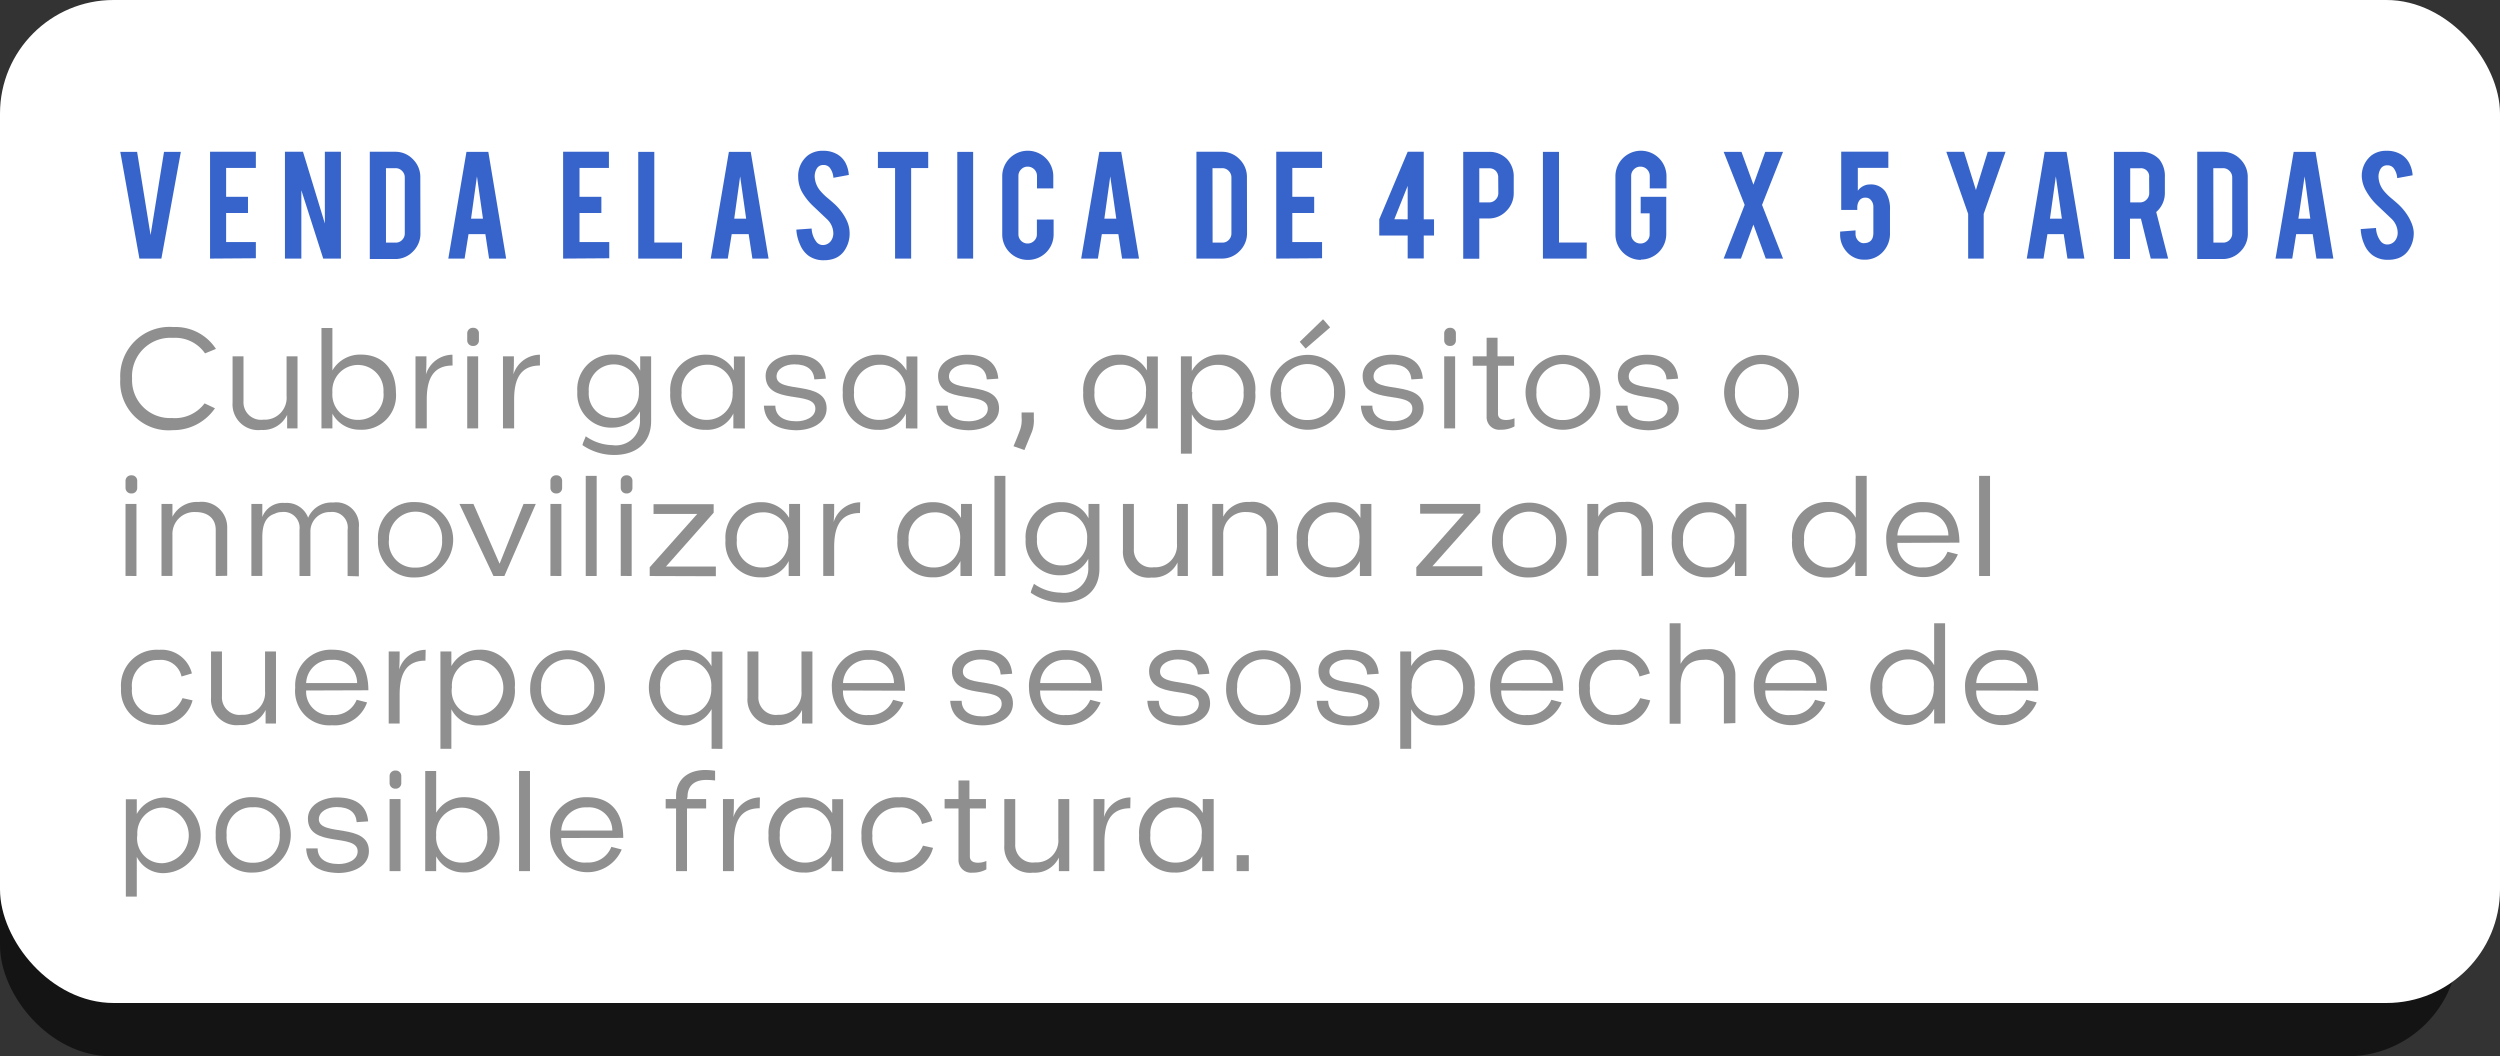 <svg xmlns="http://www.w3.org/2000/svg" viewBox="0 0 228.64 96.59"><rect x="0" y="0" width="228.64" height="96.59" fill="#333333" stroke="none"/><defs><style>.cls-1{isolation:isolate;}.cls-2{opacity:0.6;mix-blend-mode:overlay;}.cls-3{fill:#fff;}.cls-4{fill:#8f8f8f;}.cls-5{fill:#3764cb;}</style></defs><title>a_7</title><g class="cls-1"><g id="Capa_2" data-name="Capa 2"><g id="_4" data-name="4"><g class="cls-2"><rect y="14.97" width="224.84" height="81.63" rx="10.15" ry="10.15"/></g><rect class="cls-3" width="228.64" height="91.73" rx="10.39" ry="10.39"/><path class="cls-4" d="M18.75,32.32a3.31,3.31,0,0,0-2.93-1.42,3.51,3.51,0,0,0-3.74,3.71,3.46,3.46,0,0,0,3.63,3.62,3.39,3.39,0,0,0,3-1.34l.95.45a4.62,4.62,0,0,1-3.86,2A4.42,4.42,0,0,1,11,34.66a4.51,4.51,0,0,1,4.86-4.75,4.41,4.41,0,0,1,3.89,2Z"/><path class="cls-4" d="M26.26,39.18l0-1.24h0a2.43,2.43,0,0,1-2.36,1.38,2.35,2.35,0,0,1-2.63-2.5V32.59h1v4.1a1.6,1.6,0,0,0,1.82,1.69,2,2,0,0,0,2.12-2.16V32.59h1v6.59Z"/><path class="cls-4" d="M30.4,37.83c0,.24,0,.46,0,.69s0,.45,0,.66h-1V30h1V33c0,.3,0,.88,0,.88A2.92,2.92,0,0,1,33,32.43c2.07,0,3.21,1.44,3.21,3.46A3.13,3.13,0,0,1,32.9,39.3,2.81,2.81,0,0,1,30.4,37.83Zm0-1.93a2.32,2.32,0,0,0,2.39,2.5,2.29,2.29,0,0,0,2.28-2.53,2.34,2.34,0,1,0-4.67,0Z"/><path class="cls-4" d="M41.39,33.43c-2,0-2.36,1.58-2.36,3.13v2.62H38V32.59h1c0,.58,0,1.12-.05,1.66a2.57,2.57,0,0,1,2.43-1.81Z"/><path class="cls-4" d="M42.73,30.51a.51.51,0,0,1,.54-.53.5.5,0,0,1,.53.53v.62a.5.5,0,0,1-.53.51.51.51,0,0,1-.54-.51Zm0,8.67V32.59h1v6.59Z"/><path class="cls-4" d="M49.38,33.43c-2,0-2.36,1.58-2.36,3.13v2.62H46V32.59h1c0,.58,0,1.12-.05,1.66a2.57,2.57,0,0,1,2.43-1.81Z"/><path class="cls-4" d="M53.57,39.9a4.37,4.37,0,0,0,2.43.81,2.21,2.21,0,0,0,2.53-2.32v-.77A2.85,2.85,0,0,1,56,39.11a3.08,3.08,0,0,1-3.2-3.28,3.17,3.17,0,0,1,3.32-3.4,2.66,2.66,0,0,1,2.43,1.47s0-.88,0-1.31h1V38.5c0,1.92-1.27,3.11-3.39,3.11a5.11,5.11,0,0,1-2.89-.9C53.32,40.44,53.48,40.17,53.57,39.9Zm.28-4.08a2.21,2.21,0,0,0,2.24,2.4,2.26,2.26,0,0,0,2.34-2.38,2.3,2.3,0,1,0-4.58,0Z"/><path class="cls-4" d="M67.07,39.18V37.82a2.65,2.65,0,0,1-2.52,1.49,3.16,3.16,0,0,1-3.25-3.4,3.22,3.22,0,0,1,3.33-3.47,2.85,2.85,0,0,1,2.49,1.44s0-.84,0-1.28h1v6.59ZM62.34,35.9a2.26,2.26,0,0,0,2.29,2.5A2.35,2.35,0,0,0,67,35.9a2.27,2.27,0,0,0-2.4-2.54A2.34,2.34,0,0,0,62.34,35.9Z"/><path class="cls-4" d="M69.86,37.1l1.05,0c0,.9.69,1.43,1.93,1.43.8,0,1.73-.36,1.73-1.16,0-1.73-4.55-.24-4.55-3,0-1.2,1.28-1.93,2.65-1.93,1.86,0,2.75.84,2.86,2.19l-1.05.07c-.07-.89-.67-1.38-1.84-1.38-.84,0-1.62.42-1.62,1.11,0,1.63,4.58.27,4.58,2.92,0,1.36-1.4,2-2.81,2C70.89,39.3,69.93,38.5,69.86,37.1Z"/><path class="cls-4" d="M82.85,39.18V37.82a2.65,2.65,0,0,1-2.52,1.49,3.16,3.16,0,0,1-3.25-3.4,3.22,3.22,0,0,1,3.34-3.47,2.85,2.85,0,0,1,2.48,1.44s0-.84,0-1.28h1v6.59ZM78.11,35.9a2.26,2.26,0,0,0,2.3,2.5,2.35,2.35,0,0,0,2.4-2.5,2.27,2.27,0,0,0-2.4-2.54A2.34,2.34,0,0,0,78.11,35.9Z"/><path class="cls-4" d="M85.63,37.1l1.05,0c0,.9.69,1.43,1.93,1.43.8,0,1.73-.36,1.73-1.16,0-1.73-4.55-.24-4.55-3,0-1.2,1.28-1.93,2.65-1.93,1.86,0,2.75.84,2.86,2.19l-1.05.07c-.07-.89-.67-1.38-1.84-1.38-.84,0-1.62.42-1.62,1.11,0,1.63,4.58.27,4.58,2.92,0,1.36-1.4,2-2.81,2C86.66,39.3,85.7,38.5,85.63,37.1Z"/><path class="cls-4" d="M93.69,41.16l-1-.35c.22-.51.42-1,.62-1.55a2.76,2.76,0,0,0,.12-1.09v-.45h1.12v.54a3,3,0,0,1-.17,1.22Z"/><path class="cls-4" d="M104.84,39.18V37.82a2.65,2.65,0,0,1-2.52,1.49,3.16,3.16,0,0,1-3.25-3.4,3.22,3.22,0,0,1,3.34-3.47,2.85,2.85,0,0,1,2.48,1.44s0-.84,0-1.28h1v6.59ZM100.1,35.9a2.26,2.26,0,0,0,2.3,2.5,2.35,2.35,0,0,0,2.4-2.5,2.27,2.27,0,0,0-2.4-2.54A2.34,2.34,0,0,0,100.1,35.9Z"/><path class="cls-4" d="M109,37.87c0,.51,0,1,0,1.54v2.08h-1v-8.9h1v.61c0,.24,0,.73,0,.73a2.93,2.93,0,0,1,2.57-1.5,3.13,3.13,0,0,1,3.23,3.46,3.14,3.14,0,0,1-3.27,3.46A2.69,2.69,0,0,1,109,37.87Zm.05-2a2.26,2.26,0,0,0,2.38,2.58,2.31,2.31,0,0,0,2.3-2.54,2.31,2.31,0,0,0-2.28-2.54A2.34,2.34,0,0,0,109,35.86Z"/><path class="cls-4" d="M116.18,35.88a3.42,3.42,0,1,1,6.85,0,3.42,3.42,0,1,1-6.85,0Zm1,0a2.32,2.32,0,0,0,2.42,2.53A2.36,2.36,0,0,0,122,35.88a2.43,2.43,0,1,0-4.85,0ZM121,29.2c.23.24.43.5.65.74l-2.24,1.94c-.19-.2-.37-.42-.54-.62Z"/><path class="cls-4" d="M124.46,37.1l1.05,0c0,.9.69,1.43,1.93,1.43.8,0,1.73-.36,1.73-1.16,0-1.73-4.55-.24-4.55-3,0-1.2,1.28-1.93,2.65-1.93,1.86,0,2.75.84,2.86,2.19l-1.05.07c-.07-.89-.67-1.38-1.84-1.38-.84,0-1.62.42-1.62,1.11,0,1.63,4.58.27,4.58,2.92,0,1.36-1.4,2-2.81,2C125.48,39.3,124.52,38.5,124.46,37.1Z"/><path class="cls-4" d="M132.08,30.51a.51.51,0,0,1,.54-.53.5.5,0,0,1,.53.53v.62a.5.5,0,0,1-.53.51.51.51,0,0,1-.54-.51Zm0,8.67V32.59h1v6.59Z"/><path class="cls-4" d="M137,33.45v4.39c0,.31.19.57.74.57a1.88,1.88,0,0,0,.77-.16V39a2.55,2.55,0,0,1-1.27.3,1.15,1.15,0,0,1-1.28-1.11V33.45h-1.27v-.86h1.27v-1.7h1v1.7h1.51v.86Z"/><path class="cls-4" d="M139.52,35.88a3.42,3.42,0,1,1,6.85,0,3.42,3.42,0,1,1-6.85,0Zm1,0a2.32,2.32,0,0,0,2.42,2.53,2.36,2.36,0,0,0,2.43-2.53,2.43,2.43,0,1,0-4.85,0Z"/><path class="cls-4" d="M147.8,37.1l1.05,0c0,.9.69,1.43,1.93,1.43.8,0,1.73-.36,1.73-1.16,0-1.73-4.55-.24-4.55-3,0-1.2,1.28-1.93,2.65-1.93,1.86,0,2.75.84,2.86,2.19l-1.05.07c-.07-.89-.67-1.38-1.84-1.38-.84,0-1.62.42-1.62,1.11,0,1.63,4.58.27,4.58,2.92,0,1.36-1.4,2-2.81,2C148.82,39.3,147.86,38.5,147.8,37.1Z"/><path class="cls-4" d="M157.68,35.88a3.42,3.42,0,1,1,6.85,0,3.42,3.42,0,1,1-6.85,0Zm1,0a2.32,2.32,0,0,0,2.42,2.53,2.36,2.36,0,0,0,2.43-2.53,2.43,2.43,0,1,0-4.85,0Z"/><path class="cls-4" d="M11.48,44a.51.51,0,0,1,.54-.53.5.5,0,0,1,.53.53v.62a.5.5,0,0,1-.53.51.51.51,0,0,1-.54-.51Zm0,8.67V46.09h1v6.59Z"/><path class="cls-4" d="M19.73,52.68V48.46c0-1-.68-1.63-1.85-1.63a2,2,0,0,0-2.11,2.05v3.79h-1V46.09h1c0,.39,0,.78,0,1.17h0a2.51,2.51,0,0,1,2.39-1.35,2.33,2.33,0,0,1,2.62,2.28v4.47Z"/><path class="cls-4" d="M31.79,52.68V48.46a1.42,1.42,0,0,0-1.58-1.63,1.76,1.76,0,0,0-1.82,1.76v4.09h-1V48.46a1.45,1.45,0,0,0-1.63-1.63,1.43,1.43,0,0,0-.65.16c-.95.3-1.12,1.27-1.12,2.16v3.52h-1V46.09h1c0,.39,0,.8,0,1.19h0A2,2,0,0,1,26.05,46a2.08,2.08,0,0,1,2.13,1.35,2.32,2.32,0,0,1,2.28-1.39,2.08,2.08,0,0,1,2.36,2.28v4.47Z"/><path class="cls-4" d="M34.57,49.38A3.25,3.25,0,0,1,38,45.92a3.44,3.44,0,0,1,0,6.89A3.25,3.25,0,0,1,34.57,49.38Zm1,0A2.32,2.32,0,0,0,38,51.91a2.36,2.36,0,0,0,2.43-2.53,2.43,2.43,0,1,0-4.85,0Z"/><path class="cls-4" d="M46.13,52.68h-1l-3.11-6.59H43.3l2.39,5.47,2.19-5.47H49Z"/><path class="cls-4" d="M50.34,44a.51.51,0,0,1,.54-.53.5.5,0,0,1,.53.53v.62a.5.5,0,0,1-.53.51.51.51,0,0,1-.54-.51Zm0,8.67V46.09h1v6.59Z"/><path class="cls-4" d="M53.57,52.68V43.52h1v9.16Z"/><path class="cls-4" d="M56.77,44a.51.51,0,0,1,.54-.53.5.5,0,0,1,.53.53v.62a.5.5,0,0,1-.53.51.51.51,0,0,1-.54-.51Zm0,8.67V46.09h1v6.59Z"/><path class="cls-4" d="M59.42,52.68v-.8L63.77,47h-4v-.89h5.5v.78l-4.36,4.92h4.56v.89Z"/><path class="cls-4" d="M72.13,52.68V51.31A2.65,2.65,0,0,1,69.6,52.8a3.16,3.16,0,0,1-3.25-3.4,3.22,3.22,0,0,1,3.34-3.47,2.85,2.85,0,0,1,2.48,1.44s0-.84,0-1.28h1v6.59ZM67.39,49.4a2.26,2.26,0,0,0,2.3,2.5,2.35,2.35,0,0,0,2.4-2.5,2.27,2.27,0,0,0-2.4-2.54A2.34,2.34,0,0,0,67.39,49.4Z"/><path class="cls-4" d="M78.65,46.92c-2,0-2.36,1.58-2.36,3.13v2.62h-1V46.09h1c0,.58,0,1.12-.05,1.66a2.57,2.57,0,0,1,2.43-1.81Z"/><path class="cls-4" d="M87.84,52.68V51.31a2.65,2.65,0,0,1-2.52,1.49,3.16,3.16,0,0,1-3.25-3.4,3.22,3.22,0,0,1,3.34-3.47,2.85,2.85,0,0,1,2.48,1.44s0-.84,0-1.28h1v6.59ZM83.1,49.4a2.26,2.26,0,0,0,2.3,2.5,2.35,2.35,0,0,0,2.4-2.5,2.27,2.27,0,0,0-2.4-2.54A2.34,2.34,0,0,0,83.1,49.4Z"/><path class="cls-4" d="M90.95,52.68V43.52h1v9.16Z"/><path class="cls-4" d="M94.56,53.39A4.37,4.37,0,0,0,97,54.2a2.21,2.21,0,0,0,2.53-2.32v-.77A2.85,2.85,0,0,1,97,52.61a3.08,3.08,0,0,1-3.2-3.28,3.17,3.17,0,0,1,3.32-3.4,2.66,2.66,0,0,1,2.43,1.47s0-.88,0-1.31h1V52c0,1.92-1.27,3.11-3.39,3.11a5.11,5.11,0,0,1-2.89-.9C94.31,53.93,94.47,53.66,94.56,53.39Zm.28-4.08a2.21,2.21,0,0,0,2.24,2.4,2.26,2.26,0,0,0,2.34-2.38,2.3,2.3,0,1,0-4.58,0Z"/><path class="cls-4" d="M107.69,52.68l0-1.24h0a2.43,2.43,0,0,1-2.36,1.38,2.35,2.35,0,0,1-2.63-2.5V46.09h1v4.1a1.6,1.6,0,0,0,1.82,1.69,2,2,0,0,0,2.12-2.16V46.09h1v6.59Z"/><path class="cls-4" d="M115.83,52.68V48.46c0-1-.68-1.63-1.85-1.63a2,2,0,0,0-2.11,2.05v3.79h-1V46.09h1c0,.39,0,.78,0,1.17h0a2.51,2.51,0,0,1,2.39-1.35,2.33,2.33,0,0,1,2.62,2.28v4.47Z"/><path class="cls-4" d="M124.37,52.68V51.31a2.65,2.65,0,0,1-2.52,1.49,3.16,3.16,0,0,1-3.25-3.4,3.22,3.22,0,0,1,3.33-3.47,2.85,2.85,0,0,1,2.49,1.44s0-.84,0-1.28h1v6.59Zm-4.74-3.28a2.26,2.26,0,0,0,2.29,2.5,2.35,2.35,0,0,0,2.4-2.5,2.27,2.27,0,0,0-2.4-2.54A2.34,2.34,0,0,0,119.63,49.4Z"/><path class="cls-4" d="M129.53,52.68v-.8l4.35-4.9h-4v-.89h5.5v.78L131,51.79h4.56v.89Z"/><path class="cls-4" d="M136.45,49.38a3.42,3.42,0,1,1,3.4,3.43A3.25,3.25,0,0,1,136.45,49.38Zm1,0a2.32,2.32,0,0,0,2.42,2.53,2.36,2.36,0,0,0,2.43-2.53,2.43,2.43,0,1,0-4.85,0Z"/><path class="cls-4" d="M150.13,52.68V48.46c0-1-.68-1.63-1.85-1.63a2,2,0,0,0-2.11,2.05v3.79h-1V46.09h1c0,.39,0,.78,0,1.17h0a2.51,2.51,0,0,1,2.39-1.35,2.33,2.33,0,0,1,2.62,2.28v4.47Z"/><path class="cls-4" d="M158.67,52.68V51.31a2.65,2.65,0,0,1-2.52,1.49,3.16,3.16,0,0,1-3.25-3.4,3.22,3.22,0,0,1,3.33-3.47,2.85,2.85,0,0,1,2.49,1.44s0-.84,0-1.28h1v6.59Zm-4.74-3.28a2.26,2.26,0,0,0,2.29,2.5,2.35,2.35,0,0,0,2.4-2.5,2.27,2.27,0,0,0-2.4-2.54A2.34,2.34,0,0,0,153.93,49.4Z"/><path class="cls-4" d="M169.68,52.68V51.33a2.83,2.83,0,0,1-2.57,1.49,3.14,3.14,0,0,1-3.21-3.44,3.17,3.17,0,0,1,3.25-3.47,2.91,2.91,0,0,1,2.57,1.44s0-1,0-1.54V43.52h1v9.16ZM165,49.37a2.27,2.27,0,0,0,2.29,2.54,2.38,2.38,0,0,0,2.4-2.54,2.28,2.28,0,0,0-2.4-2.55A2.34,2.34,0,0,0,165,49.37Z"/><path class="cls-4" d="M173.53,49.65a2.13,2.13,0,0,0,2.35,2.24,2.24,2.24,0,0,0,2.23-1.43l.95.24a3.41,3.41,0,0,1-6.55-1.31,3.26,3.26,0,0,1,3.4-3.47c2.27,0,3.29,1.53,3.29,3.71Zm0-.68h4.66a2.13,2.13,0,0,0-2.31-2.12A2.22,2.22,0,0,0,173.53,49Z"/><path class="cls-4" d="M181,52.68V43.52h1v9.16Z"/><path class="cls-4" d="M11.07,62.95a3.27,3.27,0,0,1,3.48-3.52,2.85,2.85,0,0,1,3,2.16l-.95.28a1.93,1.93,0,0,0-2.11-1.51,2.34,2.34,0,0,0-2.42,2.59,2.22,2.22,0,0,0,2.34,2.44,2.46,2.46,0,0,0,2.28-1.54l.92.2a3,3,0,0,1-3.19,2.24A3.15,3.15,0,0,1,11.07,62.95Z"/><path class="cls-4" d="M24.29,66.17l0-1.24h0a2.43,2.43,0,0,1-2.36,1.38,2.35,2.35,0,0,1-2.63-2.5V59.58h1v4.1a1.6,1.6,0,0,0,1.82,1.69,2,2,0,0,0,2.12-2.16V59.58h1v6.59Z"/><path class="cls-4" d="M28,63.15a2.13,2.13,0,0,0,2.35,2.24A2.24,2.24,0,0,0,32.62,64l.95.24a3.12,3.12,0,0,1-3.2,2.09A3.13,3.13,0,0,1,27,62.89a3.26,3.26,0,0,1,3.4-3.47c2.27,0,3.29,1.53,3.29,3.71Zm0-.68h4.66a2.13,2.13,0,0,0-2.31-2.12A2.22,2.22,0,0,0,28,62.47Z"/><path class="cls-4" d="M38.91,60.42c-2,0-2.36,1.58-2.36,3.13v2.62h-1V59.58h1c0,.58,0,1.12-.05,1.66a2.57,2.57,0,0,1,2.43-1.81Z"/><path class="cls-4" d="M41.28,64.86c0,.51,0,1,0,1.54v2.08h-1v-8.9h1v.61c0,.24,0,.73,0,.73a2.93,2.93,0,0,1,2.57-1.5,3.13,3.13,0,0,1,3.23,3.46,3.14,3.14,0,0,1-3.27,3.46A2.69,2.69,0,0,1,41.28,64.86Zm.05-2a2.26,2.26,0,0,0,2.38,2.58,2.55,2.55,0,0,0,0-5.08A2.34,2.34,0,0,0,41.33,62.85Z"/><path class="cls-4" d="M48.49,62.88a3.42,3.42,0,1,1,3.4,3.43A3.25,3.25,0,0,1,48.49,62.88Zm1,0a2.32,2.32,0,0,0,2.42,2.53,2.36,2.36,0,0,0,2.43-2.53,2.43,2.43,0,1,0-4.85,0Z"/><path class="cls-4" d="M65.08,68.48V65.7c0-.28,0-.85,0-.85a2.87,2.87,0,0,1-2.59,1.49,3.47,3.47,0,0,1,0-6.91,2.82,2.82,0,0,1,2.58,1.5c0-.42,0-.88,0-1.34h1v8.9Zm-4.7-5.59a2.31,2.31,0,0,0,2.27,2.54,2.39,2.39,0,0,0,2.4-2.54,2.34,2.34,0,0,0-2.42-2.54A2.3,2.3,0,0,0,60.38,62.89Z"/><path class="cls-4" d="M73.35,66.17l0-1.24h0a2.43,2.43,0,0,1-2.36,1.38,2.35,2.35,0,0,1-2.63-2.5V59.58h1v4.1a1.6,1.6,0,0,0,1.82,1.69,2,2,0,0,0,2.12-2.16V59.58h1v6.59Z"/><path class="cls-4" d="M77.1,63.15a2.13,2.13,0,0,0,2.35,2.24A2.24,2.24,0,0,0,81.68,64l.95.24a3.41,3.41,0,0,1-6.55-1.31,3.26,3.26,0,0,1,3.4-3.47c2.27,0,3.29,1.53,3.29,3.71Zm0-.68h4.66a2.13,2.13,0,0,0-2.31-2.12A2.22,2.22,0,0,0,77.1,62.47Z"/><path class="cls-4" d="M86.9,64.09l1.05,0c0,.9.69,1.43,1.93,1.43.8,0,1.73-.36,1.73-1.16,0-1.73-4.55-.24-4.55-3,0-1.2,1.28-1.93,2.65-1.93,1.86,0,2.75.84,2.86,2.19l-1.05.07c-.07-.89-.67-1.38-1.84-1.38-.84,0-1.62.42-1.62,1.11,0,1.63,4.58.27,4.58,2.92,0,1.36-1.4,2-2.81,2C87.93,66.29,87,65.5,86.9,64.09Z"/><path class="cls-4" d="M95.13,63.15a2.13,2.13,0,0,0,2.35,2.24A2.24,2.24,0,0,0,99.71,64l.95.24a3.41,3.41,0,0,1-6.55-1.31,3.26,3.26,0,0,1,3.4-3.47c2.27,0,3.29,1.53,3.29,3.71Zm0-.68h4.66a2.13,2.13,0,0,0-2.31-2.12A2.22,2.22,0,0,0,95.13,62.47Z"/><path class="cls-4" d="M104.93,64.09l1.05,0c0,.9.69,1.43,1.93,1.43.8,0,1.73-.36,1.73-1.16,0-1.73-4.55-.24-4.55-3,0-1.2,1.28-1.93,2.65-1.93,1.86,0,2.75.84,2.86,2.19l-1.05.07c-.07-.89-.67-1.38-1.84-1.38-.84,0-1.62.42-1.62,1.11,0,1.63,4.58.27,4.58,2.92,0,1.36-1.4,2-2.81,2C106,66.29,105,65.5,104.93,64.09Z"/><path class="cls-4" d="M112.14,62.88a3.42,3.42,0,1,1,3.4,3.43A3.25,3.25,0,0,1,112.14,62.88Zm1,0a2.32,2.32,0,0,0,2.42,2.53A2.36,2.36,0,0,0,118,62.88a2.43,2.43,0,1,0-4.85,0Z"/><path class="cls-4" d="M120.42,64.09l1.05,0c0,.9.69,1.43,1.93,1.43.8,0,1.73-.36,1.73-1.16,0-1.73-4.55-.24-4.55-3,0-1.2,1.28-1.93,2.65-1.93,1.86,0,2.75.84,2.86,2.19l-1.05.07c-.07-.89-.67-1.38-1.84-1.38-.84,0-1.62.42-1.62,1.11,0,1.63,4.58.27,4.58,2.92,0,1.36-1.4,2-2.81,2C121.44,66.29,120.49,65.5,120.42,64.09Z"/><path class="cls-4" d="M129.06,64.86c0,.51,0,1,0,1.54v2.08h-1v-8.9h1v.61c0,.24,0,.73,0,.73a2.93,2.93,0,0,1,2.57-1.5,3.13,3.13,0,0,1,3.23,3.46,3.14,3.14,0,0,1-3.27,3.46A2.69,2.69,0,0,1,129.06,64.86Zm.05-2a2.26,2.26,0,0,0,2.38,2.58,2.55,2.55,0,0,0,0-5.08A2.34,2.34,0,0,0,129.11,62.85Z"/><path class="cls-4" d="M137.3,63.15a2.13,2.13,0,0,0,2.35,2.24A2.24,2.24,0,0,0,141.88,64l.95.24a3.41,3.41,0,0,1-6.55-1.31,3.26,3.26,0,0,1,3.4-3.47c2.27,0,3.29,1.53,3.29,3.71Zm0-.68H142a2.13,2.13,0,0,0-2.31-2.12A2.22,2.22,0,0,0,137.3,62.47Z"/><path class="cls-4" d="M144.41,62.95a3.27,3.27,0,0,1,3.48-3.52,2.85,2.85,0,0,1,3,2.16l-.95.28a1.93,1.93,0,0,0-2.11-1.51,2.34,2.34,0,0,0-2.42,2.59,2.22,2.22,0,0,0,2.34,2.44A2.46,2.46,0,0,0,150,63.85l.92.2a3,3,0,0,1-3.19,2.24A3.15,3.15,0,0,1,144.41,62.95Z"/><path class="cls-4" d="M157.66,66.17V62a1.65,1.65,0,0,0-1.85-1.65c-1.55,0-2.11,1-2.11,2.4v3.44h-1V57h1v2.67c0,.55,0,.58,0,1.05h0a2.55,2.55,0,0,1,2.39-1.34,2.36,2.36,0,0,1,2.62,2.31v4.44Z"/><path class="cls-4" d="M161.45,63.15a2.13,2.13,0,0,0,2.35,2.24A2.24,2.24,0,0,0,166,64l.95.24a3.41,3.41,0,0,1-6.55-1.31,3.26,3.26,0,0,1,3.4-3.47c2.27,0,3.29,1.53,3.29,3.71Zm0-.68h4.66a2.13,2.13,0,0,0-2.31-2.12A2.22,2.22,0,0,0,161.45,62.47Z"/><path class="cls-4" d="M176.89,66.17V64.82a2.83,2.83,0,0,1-2.57,1.49,3.46,3.46,0,0,1,0-6.91,2.91,2.91,0,0,1,2.57,1.44s0-1,0-1.54V57h1v9.16Zm-4.73-3.31a2.27,2.27,0,0,0,2.29,2.54,2.38,2.38,0,0,0,2.4-2.54,2.28,2.28,0,0,0-2.4-2.55A2.34,2.34,0,0,0,172.16,62.86Z"/><path class="cls-4" d="M180.74,63.15a2.13,2.13,0,0,0,2.35,2.24A2.24,2.24,0,0,0,185.32,64l.95.24a3.41,3.41,0,0,1-6.55-1.31,3.26,3.26,0,0,1,3.4-3.47c2.27,0,3.29,1.53,3.29,3.71Zm0-.68h4.66a2.13,2.13,0,0,0-2.31-2.12A2.22,2.22,0,0,0,180.74,62.47Z"/><path class="cls-4" d="M12.51,78.36c0,.51,0,1,0,1.54V82h-1v-8.9h1v.61c0,.24,0,.73,0,.73a2.93,2.93,0,0,1,2.57-1.5,3.46,3.46,0,0,1,0,6.91A2.69,2.69,0,0,1,12.51,78.36Zm.05-2a2.26,2.26,0,0,0,2.38,2.58,2.55,2.55,0,0,0,0-5.08A2.34,2.34,0,0,0,12.56,76.35Z"/><path class="cls-4" d="M19.73,76.37a3.25,3.25,0,0,1,3.42-3.46,3.44,3.44,0,0,1,0,6.89A3.25,3.25,0,0,1,19.73,76.37Zm1,0a2.32,2.32,0,0,0,2.42,2.53,2.36,2.36,0,0,0,2.43-2.53,2.29,2.29,0,0,0-2.43-2.54A2.31,2.31,0,0,0,20.73,76.37Z"/><path class="cls-4" d="M28,77.59l1.05,0c0,.9.69,1.43,1.93,1.43.8,0,1.73-.36,1.73-1.16,0-1.73-4.55-.24-4.55-3,0-1.2,1.28-1.93,2.65-1.93,1.86,0,2.75.84,2.86,2.19l-1.05.07c-.07-.89-.67-1.38-1.84-1.38-.84,0-1.62.42-1.62,1.11,0,1.63,4.58.27,4.58,2.92,0,1.36-1.4,2-2.81,2C29,79.79,28.07,79,28,77.59Z"/><path class="cls-4" d="M35.63,71a.51.51,0,0,1,.54-.53.5.5,0,0,1,.53.53v.62a.5.5,0,0,1-.53.51.51.51,0,0,1-.54-.51Zm0,8.67V73.08h1v6.59Z"/><path class="cls-4" d="M39.89,78.32c0,.24,0,.46,0,.69s0,.45,0,.66h-1V70.51h1v2.94c0,.3,0,.88,0,.88a2.92,2.92,0,0,1,2.58-1.42c2.07,0,3.21,1.44,3.21,3.46a3.13,3.13,0,0,1-3.27,3.42A2.81,2.81,0,0,1,39.89,78.32Zm0-1.93a2.32,2.32,0,0,0,2.39,2.5,2.29,2.29,0,0,0,2.28-2.53,2.34,2.34,0,1,0-4.67,0Z"/><path class="cls-4" d="M47.47,79.67V70.51h1v9.16Z"/><path class="cls-4" d="M51.33,76.64a2.13,2.13,0,0,0,2.35,2.24,2.24,2.24,0,0,0,2.23-1.43l.95.24a3.41,3.41,0,0,1-6.55-1.31,3.26,3.26,0,0,1,3.4-3.47C56,72.92,57,74.44,57,76.63Zm0-.68H56a2.13,2.13,0,0,0-2.31-2.12A2.22,2.22,0,0,0,51.33,76Z"/><path class="cls-4" d="M62.83,73.08h1.75v.86H62.83v5.73h-1V73.94h-.95v-.86h.95V72.8c0-1.38.95-2.38,2.69-2.38a7,7,0,0,1,.88.07v.89a6.8,6.8,0,0,0-.82-.05c-1.12,0-1.7.58-1.7,1.53Z"/><path class="cls-4" d="M69.48,73.92c-2,0-2.36,1.58-2.36,3.13v2.62h-1V73.08h1c0,.58,0,1.12-.05,1.66a2.57,2.57,0,0,1,2.43-1.81Z"/><path class="cls-4" d="M76.06,79.67V78.31a2.65,2.65,0,0,1-2.52,1.49,3.16,3.16,0,0,1-3.25-3.4,3.22,3.22,0,0,1,3.33-3.47,2.85,2.85,0,0,1,2.49,1.44s0-.84,0-1.28h1v6.59Zm-4.74-3.28a2.26,2.26,0,0,0,2.29,2.5,2.35,2.35,0,0,0,2.4-2.5,2.27,2.27,0,0,0-2.4-2.54A2.34,2.34,0,0,0,71.32,76.39Z"/><path class="cls-4" d="M78.79,76.44a3.27,3.27,0,0,1,3.48-3.52,2.85,2.85,0,0,1,3,2.16l-.95.28a1.93,1.93,0,0,0-2.11-1.51,2.34,2.34,0,0,0-2.42,2.59,2.22,2.22,0,0,0,2.34,2.44,2.46,2.46,0,0,0,2.28-1.54l.92.2a3,3,0,0,1-3.19,2.24A3.15,3.15,0,0,1,78.79,76.44Z"/><path class="cls-4" d="M88.7,73.94v4.39c0,.31.19.57.74.57a1.88,1.88,0,0,0,.77-.16v.77a2.55,2.55,0,0,1-1.27.3,1.15,1.15,0,0,1-1.28-1.11V73.94H86.39v-.86h1.27v-1.7h1v1.7h1.51v.86Z"/><path class="cls-4" d="M96.84,79.67l0-1.24h0a2.43,2.43,0,0,1-2.36,1.38,2.35,2.35,0,0,1-2.63-2.5V73.08h1v4.1a1.6,1.6,0,0,0,1.82,1.69,2,2,0,0,0,2.12-2.16V73.08h1v6.59Z"/><path class="cls-4" d="M103.37,73.92c-2,0-2.36,1.58-2.36,3.13v2.62h-1V73.08h1c0,.58,0,1.12-.05,1.66a2.57,2.57,0,0,1,2.43-1.81Z"/><path class="cls-4" d="M109.95,79.67V78.31a2.65,2.65,0,0,1-2.52,1.49,3.16,3.16,0,0,1-3.25-3.4,3.22,3.22,0,0,1,3.33-3.47A2.85,2.85,0,0,1,110,74.36s0-.84,0-1.28h1v6.59Zm-4.74-3.28a2.26,2.26,0,0,0,2.29,2.5,2.35,2.35,0,0,0,2.4-2.5,2.27,2.27,0,0,0-2.4-2.54A2.34,2.34,0,0,0,105.21,76.39Z"/><path class="cls-4" d="M113.1,79.67V78.21h1.11v1.46Z"/><path class="cls-5" d="M12.75,23.65,11,13.89h1.54l1.23,7.61L15,13.89h1.54l-1.78,9.76Z"/><path class="cls-5" d="M19.21,23.65V13.88H23.4v1.48H20.68V18h2v1.48h-2v2.66H23.4v1.48Z"/><path class="cls-5" d="M27.71,13.88l2,6.56V13.88h1.47v9.77H29.56l-2-6.25v6.25H26.06V13.88Z"/><path class="cls-5" d="M38.45,21.31A2.27,2.27,0,0,1,37.77,23a2.22,2.22,0,0,1-1.64.69H33.82V13.88h2.31a2.21,2.21,0,0,1,1.64.69,2.26,2.26,0,0,1,.67,1.64Zm-3.15.88h.89a.79.79,0,0,0,.59-.25.83.83,0,0,0,.24-.6V16.23a.82.82,0,0,0-.25-.6.8.8,0,0,0-.59-.25H35.3Z"/><path class="cls-5" d="M42.85,21.41l-.36,2.24H41l1.66-9.76h2l1.63,9.76H44.73l-.34-2.24Zm.77-5.28L43.08,20h1.09Z"/><path class="cls-5" d="M51.5,23.65V13.88h4.19v1.48H53V18h2v1.48H53v2.66h2.72v1.48Z"/><path class="cls-5" d="M62.37,23.65h-4V13.89h1.47v8.29h2.54Z"/><path class="cls-5" d="M66.92,21.41l-.36,2.24H65l1.66-9.76h2l1.63,9.76H68.81l-.34-2.24Zm.77-5.28L67.15,20h1.09Z"/><path class="cls-5" d="M77.7,21.22A2.74,2.74,0,0,1,77.17,23a1.91,1.91,0,0,1-1,.69,2.76,2.76,0,0,1-.82.11,2.31,2.31,0,0,1-1.43-.43,2.4,2.4,0,0,1-.75-1A3.87,3.87,0,0,1,72.83,21l1.4-.1a2.13,2.13,0,0,0,.45,1.24.75.75,0,0,0,.61.27.91.91,0,0,0,.77-.48,1.18,1.18,0,0,0,.15-.65,1.8,1.8,0,0,0-.55-1.21l-1.31-1.24a5.58,5.58,0,0,1-1-1.27A2.94,2.94,0,0,1,73,16.2a2.39,2.39,0,0,1,.9-2,2.23,2.23,0,0,1,1.37-.41,2.49,2.49,0,0,1,1.35.35,2,2,0,0,1,.71.76A2.81,2.81,0,0,1,77.63,16l-1.41.26a1.7,1.7,0,0,0-.34-.93.72.72,0,0,0-.58-.24.67.67,0,0,0-.62.36,1.38,1.38,0,0,0-.17.72,2.15,2.15,0,0,0,.58,1.36,4.88,4.88,0,0,0,.65.62q.51.43.68.6a5,5,0,0,1,.84,1.07,4.21,4.21,0,0,1,.23.46A2.68,2.68,0,0,1,77.7,21.22Z"/><path class="cls-5" d="M81.86,15.37H80.29V13.89h4.6v1.48H83.33v8.28H81.86Z"/><path class="cls-5" d="M89,23.65H87.55V13.89H89Z"/><path class="cls-5" d="M94,23.77a2.33,2.33,0,0,1-2.34-2.33V16.12a2.33,2.33,0,1,1,4.67,0v1.11H94.84V16.09a.85.85,0,0,0-.85-.85.81.81,0,0,0-.6.25.82.82,0,0,0-.25.6v5.34a.84.84,0,0,0,.84.84.82.82,0,0,0,.6-.25.8.8,0,0,0,.25-.6V20.08h1.53v1.36A2.33,2.33,0,0,1,94,23.77Z"/><path class="cls-5" d="M100.77,21.41l-.36,2.24H98.88l1.66-9.76h2l1.63,9.76h-1.55l-.34-2.24Zm.77-5.28L101,20h1.09Z"/><path class="cls-5" d="M114.05,21.31a2.27,2.27,0,0,1-.68,1.65,2.22,2.22,0,0,1-1.64.69h-2.31V13.88h2.31a2.21,2.21,0,0,1,1.64.69,2.26,2.26,0,0,1,.67,1.64Zm-3.15.88h.89a.79.79,0,0,0,.59-.25.83.83,0,0,0,.24-.6V16.23a.82.82,0,0,0-.25-.6.8.8,0,0,0-.59-.25h-.89Z"/><path class="cls-5" d="M116.72,23.65V13.88h4.19v1.48h-2.72V18h2v1.48h-2v2.66h2.72v1.48Z"/><path class="cls-5" d="M126.14,20.06l2.6-6.18h1.47v6.18h.94v1.48h-.94v2.1h-1.47v-2.1h-2.6Zm2.6,0V17l-1.22,3.05Z"/><path class="cls-5" d="M136.14,13.89a2.24,2.24,0,0,1,1.71.68,2.35,2.35,0,0,1,.59,1.65v1.42a2.27,2.27,0,0,1-.67,1.65,2.2,2.2,0,0,1-1.63.69h-.85v3.68h-1.47V13.89Zm.88,2.35a.84.84,0,0,0-.23-.62.82.82,0,0,0-.61-.23h-.89v3.12h.89a.8.8,0,0,0,.6-.25.82.82,0,0,0,.25-.6Z"/><path class="cls-5" d="M145.11,23.65h-4V13.89h1.47v8.29h2.54Z"/><path class="cls-5" d="M150.08,23.77a2.33,2.33,0,0,1-2.34-2.33V16.12a2.33,2.33,0,1,1,4.67,0v1.11h-1.53V16.09a.85.85,0,0,0-.85-.85.81.81,0,0,0-.6.25.82.82,0,0,0-.25.6v5.34a.84.84,0,0,0,.84.84.83.83,0,0,0,.6-.24.8.8,0,0,0,.25-.59V19.51h-.82V18h2.34v3.41a2.33,2.33,0,0,1-2.33,2.33Z"/><path class="cls-5" d="M163.07,23.65h-1.58l-1.13-3.11-1.14,3.11h-1.58l1.92-4.91-1.92-4.85h1.63l1.09,3,1.08-3h1.63l-1.92,4.85Z"/><path class="cls-5" d="M169.91,15.35v2.09a1.42,1.42,0,0,1,.62-.48,1.3,1.3,0,0,1,.49-.09,1.61,1.61,0,0,1,1.43.68,2.91,2.91,0,0,1,.4,1.65v2.1a2.42,2.42,0,0,1-.69,1.78,2.21,2.21,0,0,1-1.65.67,2.08,2.08,0,0,1-1.6-.7,2.33,2.33,0,0,1-.62-1.64v-.23l1.41-.11,0,.33a.87.87,0,0,0,.47.78.59.59,0,0,0,.26.06q.9,0,.9-.94V18.92a.91.91,0,0,0-.31-.71.61.61,0,0,0-.42-.13.63.63,0,0,0-.58.3,1.09,1.09,0,0,0-.16.56v.26h-1.47V13.87h4.31v1.48Z"/><path class="cls-5" d="M180,19.56l-2-5.68h1.62l1.09,3.5,1.08-3.5h1.63l-2,5.68v4.09H180Z"/><path class="cls-5" d="M187.25,21.41l-.36,2.24h-1.53L187,13.89h2l1.63,9.76h-1.55l-.34-2.24Zm.77-5.28L187.48,20h1.09Z"/><path class="cls-5" d="M195.67,13.89a2.24,2.24,0,0,1,1.81.68,2.46,2.46,0,0,1,.51,1.65v1.42a2.28,2.28,0,0,1-.79,1.75l1.09,4.26h-1.59L195.8,20h-1v3.68h-1.47V13.89Zm.88,2.35a.75.75,0,0,0-.84-.85h-.89v3.12h.89a.8.8,0,0,0,.6-.25.82.82,0,0,0,.25-.6Z"/><path class="cls-5" d="M205.58,21.31A2.27,2.27,0,0,1,204.9,23a2.22,2.22,0,0,1-1.64.69h-2.31V13.88h2.31a2.21,2.21,0,0,1,1.64.69,2.26,2.26,0,0,1,.67,1.64Zm-3.15.88h.89a.79.79,0,0,0,.59-.25.83.83,0,0,0,.24-.6V16.23a.82.82,0,0,0-.25-.6.8.8,0,0,0-.59-.25h-.89Z"/><path class="cls-5" d="M210,21.41l-.36,2.24h-1.53l1.66-9.76h2l1.63,9.76h-1.55l-.34-2.24Zm.77-5.28L210.2,20h1.09Z"/><path class="cls-5" d="M220.75,21.22a2.74,2.74,0,0,1-.53,1.74,1.91,1.91,0,0,1-1,.69,2.76,2.76,0,0,1-.82.11,2.31,2.31,0,0,1-1.43-.43,2.4,2.4,0,0,1-.75-1,3.87,3.87,0,0,1-.32-1.38l1.4-.1a2.13,2.13,0,0,0,.45,1.24.75.75,0,0,0,.61.27.91.91,0,0,0,.77-.48,1.18,1.18,0,0,0,.15-.65,1.8,1.8,0,0,0-.55-1.21l-1.31-1.24a5.58,5.58,0,0,1-1-1.27A2.94,2.94,0,0,1,216,16.2a2.39,2.39,0,0,1,.9-2,2.23,2.23,0,0,1,1.37-.41,2.49,2.49,0,0,1,1.35.35,2,2,0,0,1,.71.76,2.81,2.81,0,0,1,.32,1.13l-1.41.26a1.7,1.7,0,0,0-.34-.93.72.72,0,0,0-.58-.24.67.67,0,0,0-.62.36,1.38,1.38,0,0,0-.17.72,2.15,2.15,0,0,0,.58,1.36,4.88,4.88,0,0,0,.65.62q.51.43.68.6a5,5,0,0,1,.84,1.07,4.21,4.21,0,0,1,.23.46A2.68,2.68,0,0,1,220.75,21.22Z"/></g></g></g></svg>